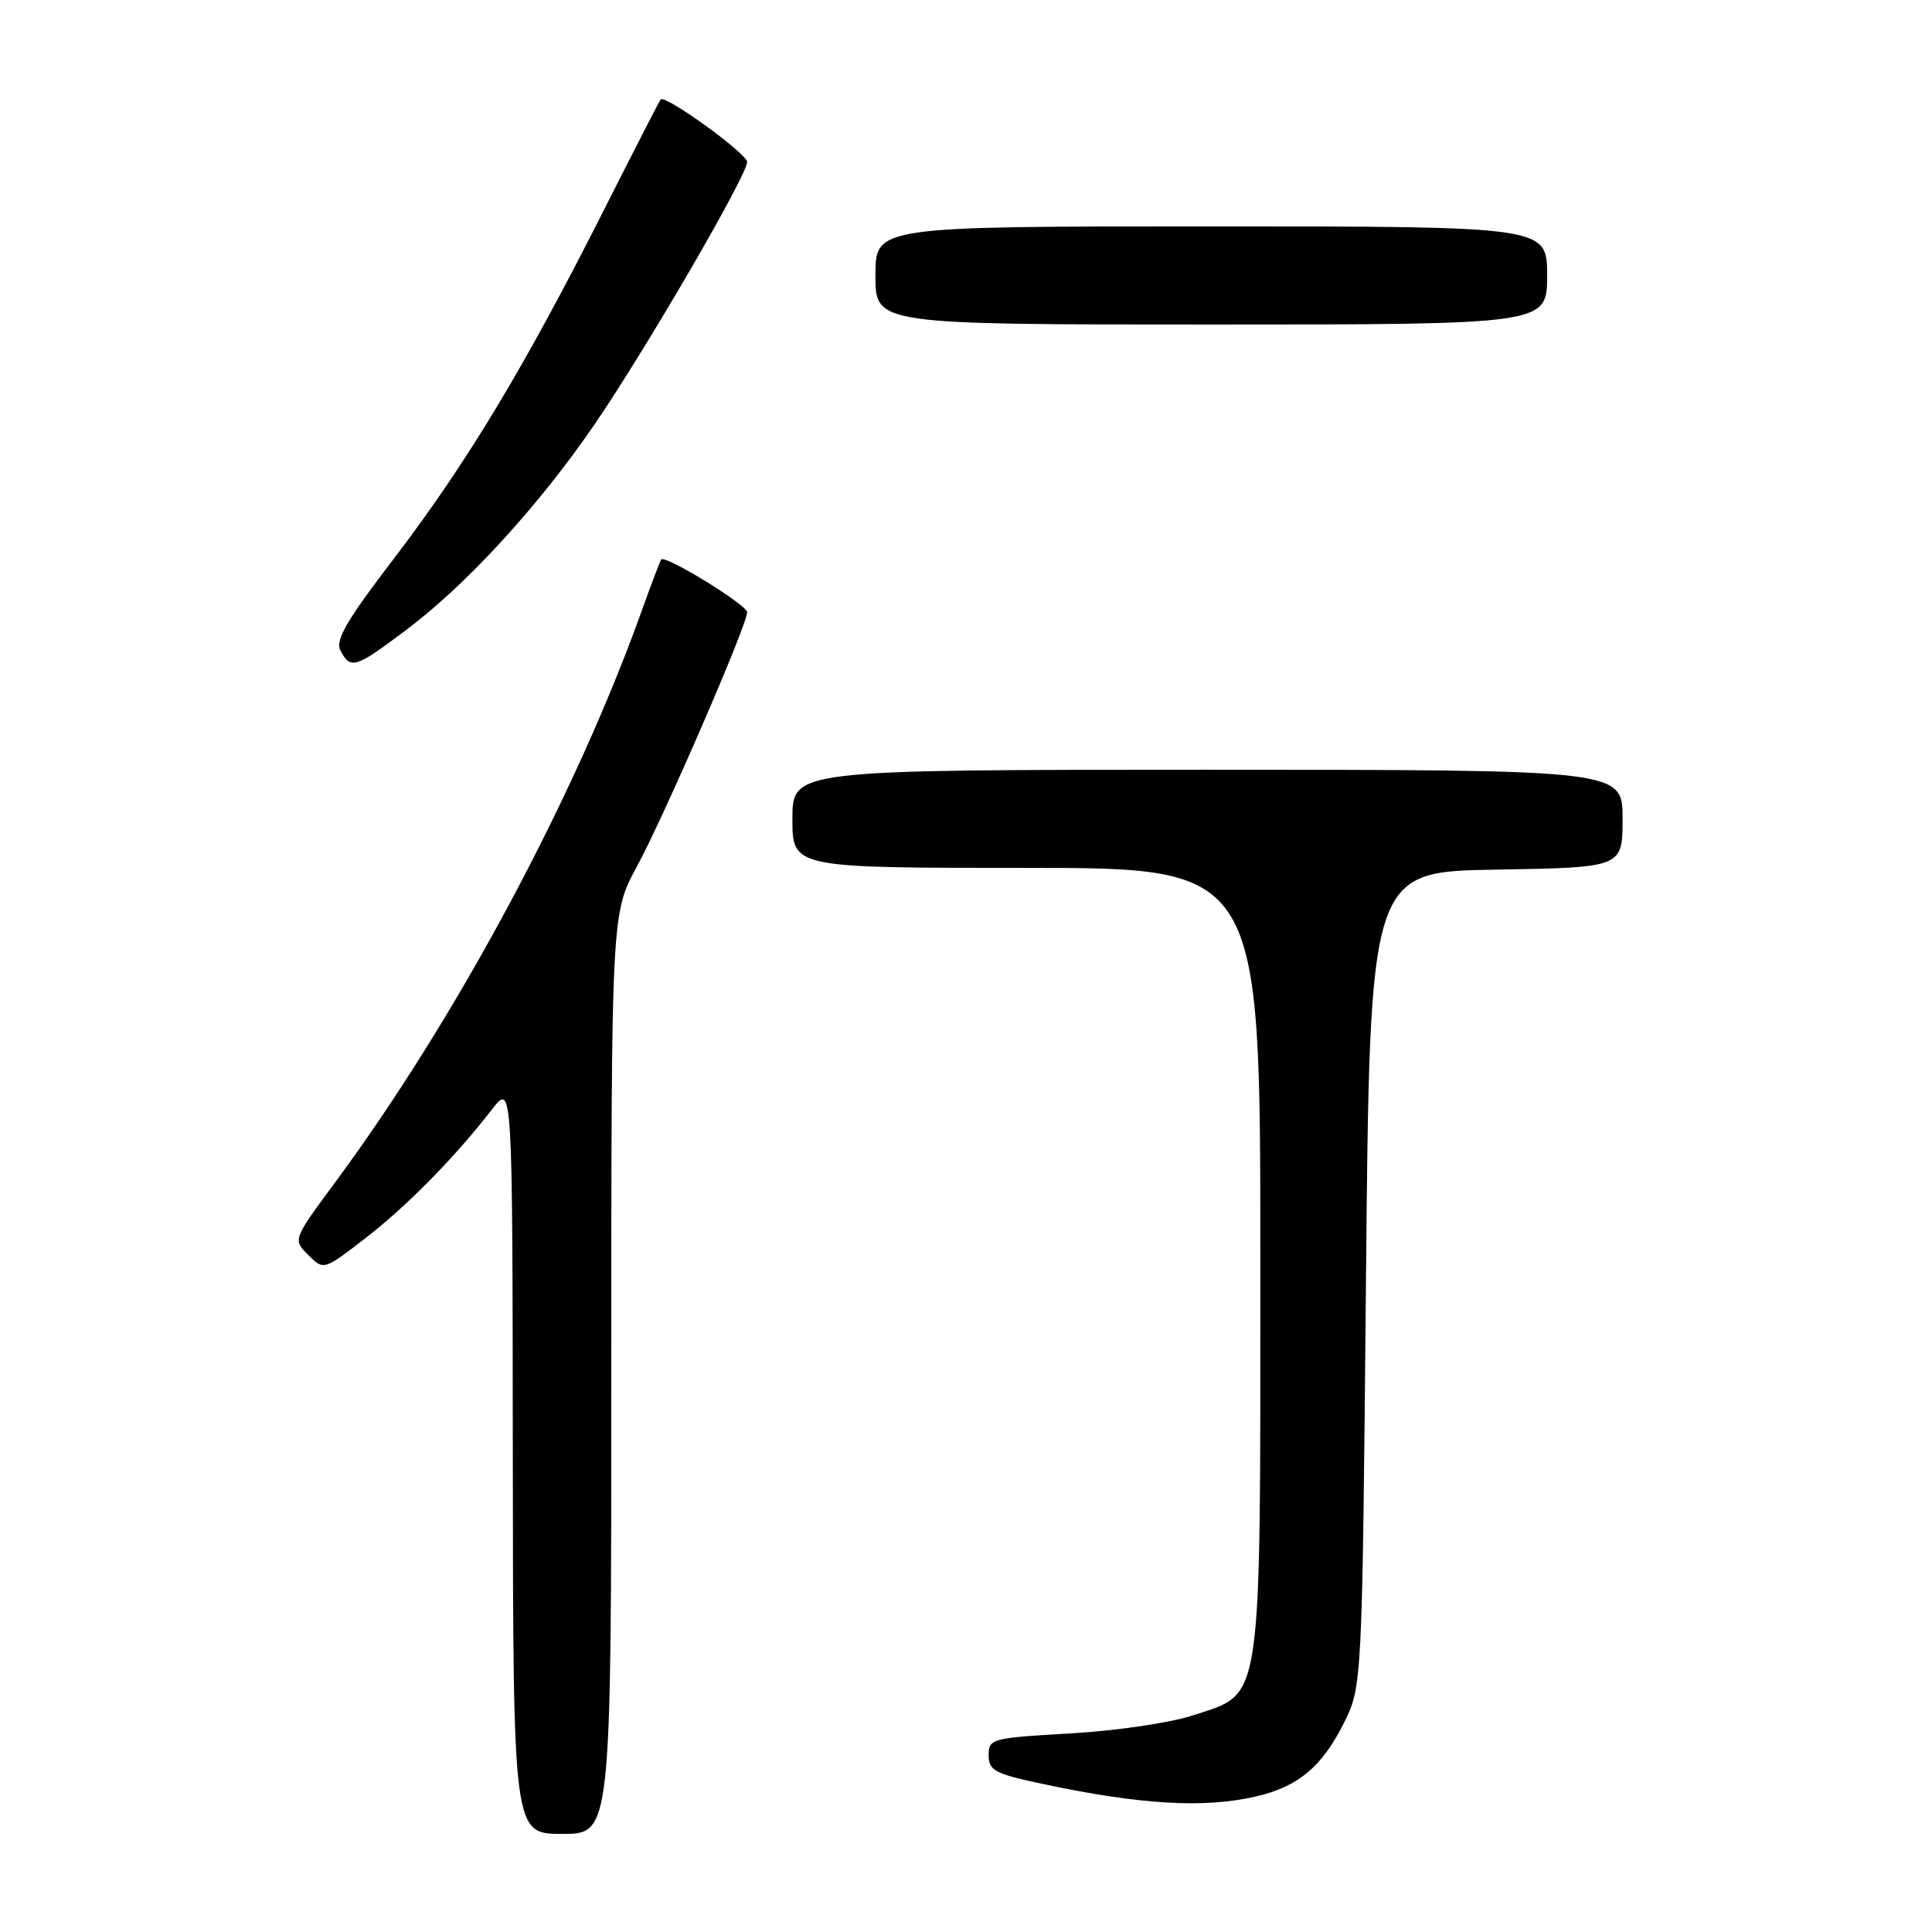 <?xml version="1.0" encoding="UTF-8" standalone="no"?>
<!DOCTYPE svg PUBLIC "-//W3C//DTD SVG 1.1//EN" "http://www.w3.org/Graphics/SVG/1.1/DTD/svg11.dtd" >
<svg xmlns="http://www.w3.org/2000/svg" xmlns:xlink="http://www.w3.org/1999/xlink" version="1.1" viewBox="0 0 256 256">
 <g >
 <path fill="currentColor"
d=" M 81.00 182.03 C 81.00 121.07 81.00 121.07 84.41 114.78 C 88.02 108.13 99.00 82.80 99.00 81.13 C 99.00 80.15 88.12 73.47 87.61 74.14 C 87.46 74.34 86.29 77.42 85.01 81.00 C 76.18 105.63 60.40 135.05 44.40 156.68 C 38.80 164.25 38.80 164.25 40.84 166.29 C 42.89 168.33 42.89 168.33 48.36 164.11 C 53.91 159.83 60.28 153.35 65.20 146.99 C 67.91 143.50 67.91 143.50 67.95 193.25 C 68.00 243.00 68.00 243.00 74.50 243.00 C 81.00 243.00 81.00 243.00 81.00 182.03 Z  M 166.42 238.04 C 171.97 236.76 175.12 234.15 178.00 228.45 C 180.50 223.50 180.50 223.50 181.00 169.50 C 181.50 115.50 181.50 115.50 198.25 115.23 C 215.00 114.95 215.00 114.95 215.00 108.48 C 215.00 102.00 215.00 102.00 160.00 102.00 C 105.00 102.00 105.00 102.00 105.00 108.50 C 105.00 115.00 105.00 115.00 136.00 115.00 C 167.00 115.00 167.00 115.00 167.00 166.75 C 167.00 226.86 167.38 224.21 158.13 227.28 C 155.14 228.27 147.95 229.34 141.88 229.68 C 131.40 230.28 131.00 230.39 131.00 232.58 C 131.00 234.61 131.82 235.04 138.25 236.40 C 151.14 239.14 159.58 239.63 166.42 238.04 Z  M 53.85 83.45 C 61.85 77.44 71.41 67.00 78.78 56.24 C 85.60 46.27 99.00 23.23 99.00 21.46 C 99.00 20.35 88.12 12.49 87.54 13.18 C 87.38 13.35 83.85 20.25 79.68 28.50 C 69.40 48.82 61.75 61.50 52.21 73.99 C 45.83 82.34 44.38 84.85 45.13 86.24 C 46.46 88.74 47.09 88.54 53.85 83.45 Z  M 205.00 36.50 C 205.00 30.00 205.00 30.00 160.50 30.00 C 116.00 30.00 116.00 30.00 116.00 36.50 C 116.00 43.00 116.00 43.00 160.50 43.00 C 205.00 43.00 205.00 43.00 205.00 36.50 Z "/>
</g>
</svg>